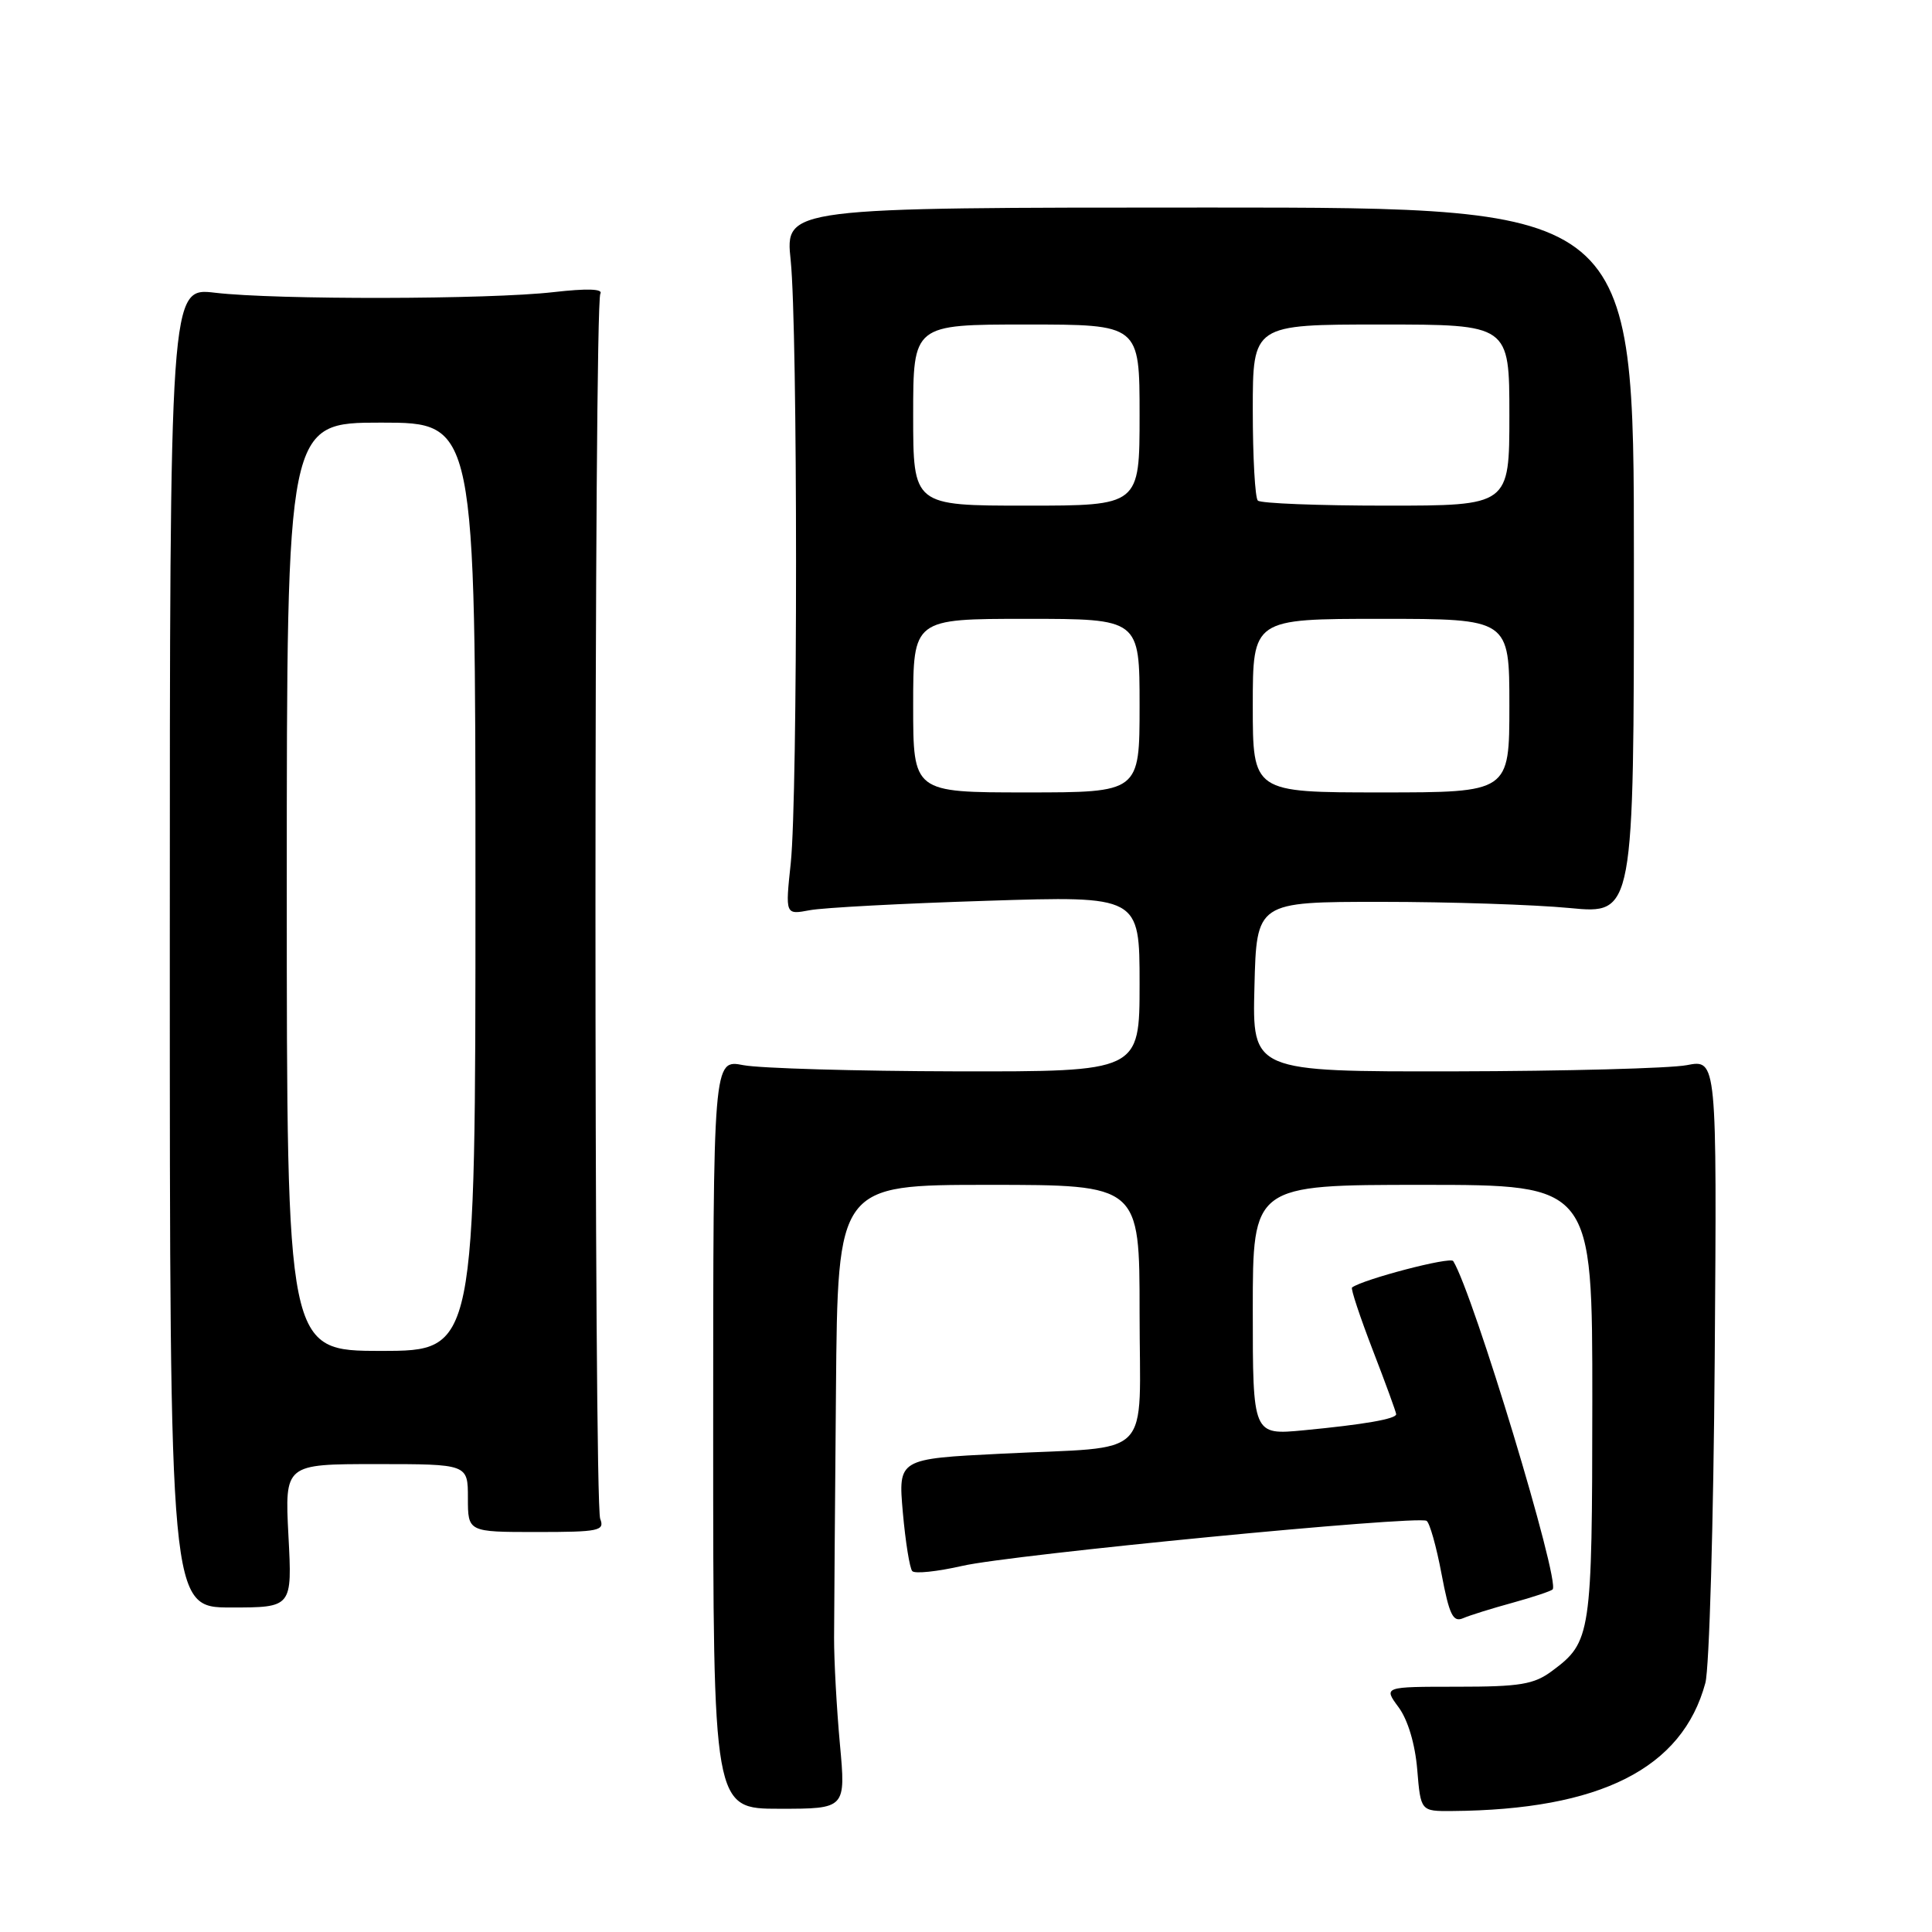 <?xml version="1.0" encoding="UTF-8" standalone="no"?>
<!DOCTYPE svg PUBLIC "-//W3C//DTD SVG 1.1//EN" "http://www.w3.org/Graphics/SVG/1.1/DTD/svg11.dtd" >
<svg xmlns="http://www.w3.org/2000/svg" xmlns:xlink="http://www.w3.org/1999/xlink" version="1.1" viewBox="0 0 256 256">
 <g >
 <path fill="currentColor"
d=" M 111.29 231.08 C 110.86 226.36 110.51 220.03 110.52 217.00 C 110.53 213.97 110.64 199.24 110.77 184.25 C 111.00 157.00 111.00 157.00 131.00 157.00 C 151.00 157.00 151.00 157.00 151.00 173.89 C 151.00 193.79 153.15 191.59 132.73 192.62 C 119.01 193.30 119.01 193.30 119.63 200.40 C 119.98 204.31 120.54 207.81 120.88 208.18 C 121.22 208.56 124.20 208.24 127.50 207.49 C 133.99 205.99 187.83 200.77 189.03 201.52 C 189.44 201.77 190.33 204.93 191.01 208.55 C 192.04 213.99 192.53 215.00 193.87 214.42 C 194.77 214.03 197.70 213.12 200.40 212.38 C 203.09 211.64 205.49 210.84 205.73 210.61 C 206.77 209.56 195.22 171.40 192.56 167.10 C 192.18 166.48 180.63 169.51 179.15 170.60 C 178.96 170.75 180.20 174.48 181.90 178.90 C 183.61 183.32 185.00 187.14 185.00 187.39 C 185.00 188.02 180.70 188.76 172.75 189.52 C 166.00 190.16 166.00 190.16 166.00 173.58 C 166.00 157.00 166.00 157.00 188.50 157.00 C 211.00 157.00 211.00 157.00 210.99 185.75 C 210.97 216.67 210.83 217.57 205.67 221.40 C 203.26 223.20 201.43 223.50 193.08 223.50 C 183.31 223.50 183.31 223.50 185.32 226.22 C 186.55 227.88 187.51 231.10 187.79 234.47 C 188.25 240.00 188.25 240.00 192.37 239.97 C 212.05 239.82 222.91 234.34 225.97 223.00 C 226.49 221.07 227.05 201.69 227.21 179.93 C 227.50 140.36 227.50 140.36 223.50 141.14 C 221.30 141.56 207.45 141.93 192.72 141.96 C 165.93 142.00 165.93 142.00 166.22 130.75 C 166.50 119.50 166.50 119.50 183.00 119.50 C 192.07 119.50 203.32 119.87 208.00 120.32 C 216.50 121.14 216.50 121.14 216.50 74.32 C 216.50 27.50 216.50 27.50 160.27 27.50 C 104.03 27.50 104.03 27.50 104.77 34.50 C 105.71 43.54 105.72 105.40 104.78 114.36 C 104.05 121.22 104.05 121.22 107.28 120.61 C 109.05 120.27 119.61 119.71 130.75 119.36 C 151.00 118.71 151.00 118.71 151.00 130.36 C 151.00 142.00 151.00 142.00 126.75 141.96 C 113.41 141.93 100.70 141.56 98.50 141.14 C 94.50 140.36 94.50 140.36 94.50 190.01 C 94.50 239.67 94.50 239.67 103.29 239.67 C 112.08 239.67 112.08 239.67 111.29 231.08 Z  M 38.22 203.50 C 37.73 194.00 37.73 194.00 49.86 194.00 C 62.00 194.00 62.00 194.00 62.00 198.50 C 62.00 203.00 62.00 203.00 71.11 203.00 C 79.38 203.00 80.15 202.84 79.53 201.25 C 78.68 199.08 78.70 40.30 79.55 38.92 C 79.95 38.27 77.81 38.20 73.33 38.71 C 64.82 39.69 36.55 39.74 28.50 38.79 C 22.50 38.08 22.50 38.08 22.50 125.54 C 22.50 213.00 22.50 213.00 30.61 213.00 C 38.72 213.00 38.72 213.00 38.22 203.50 Z  M 121.00 93.50 C 121.00 82.00 121.00 82.00 136.00 82.00 C 151.00 82.00 151.00 82.00 151.00 93.50 C 151.00 105.00 151.00 105.00 136.00 105.00 C 121.00 105.00 121.00 105.00 121.00 93.50 Z  M 166.00 93.50 C 166.00 82.00 166.00 82.00 183.00 82.00 C 200.00 82.00 200.00 82.00 200.00 93.50 C 200.00 105.00 200.00 105.00 183.00 105.00 C 166.00 105.00 166.00 105.00 166.00 93.50 Z  M 121.00 55.00 C 121.00 43.00 121.00 43.00 136.00 43.00 C 151.00 43.00 151.00 43.00 151.00 55.00 C 151.00 67.00 151.00 67.00 136.00 67.00 C 121.00 67.00 121.00 67.00 121.00 55.00 Z  M 166.67 66.33 C 166.30 65.97 166.00 60.57 166.00 54.33 C 166.00 43.00 166.00 43.00 183.00 43.00 C 200.00 43.00 200.00 43.00 200.00 55.00 C 200.00 67.00 200.00 67.00 183.67 67.00 C 174.68 67.00 167.03 66.70 166.67 66.33 Z  M 38.00 117.50 C 38.00 56.00 38.00 56.00 50.50 56.00 C 63.00 56.00 63.00 56.00 63.00 117.50 C 63.00 179.00 63.00 179.00 50.50 179.00 C 38.00 179.00 38.00 179.00 38.00 117.50 Z "/>
</g>
</svg>